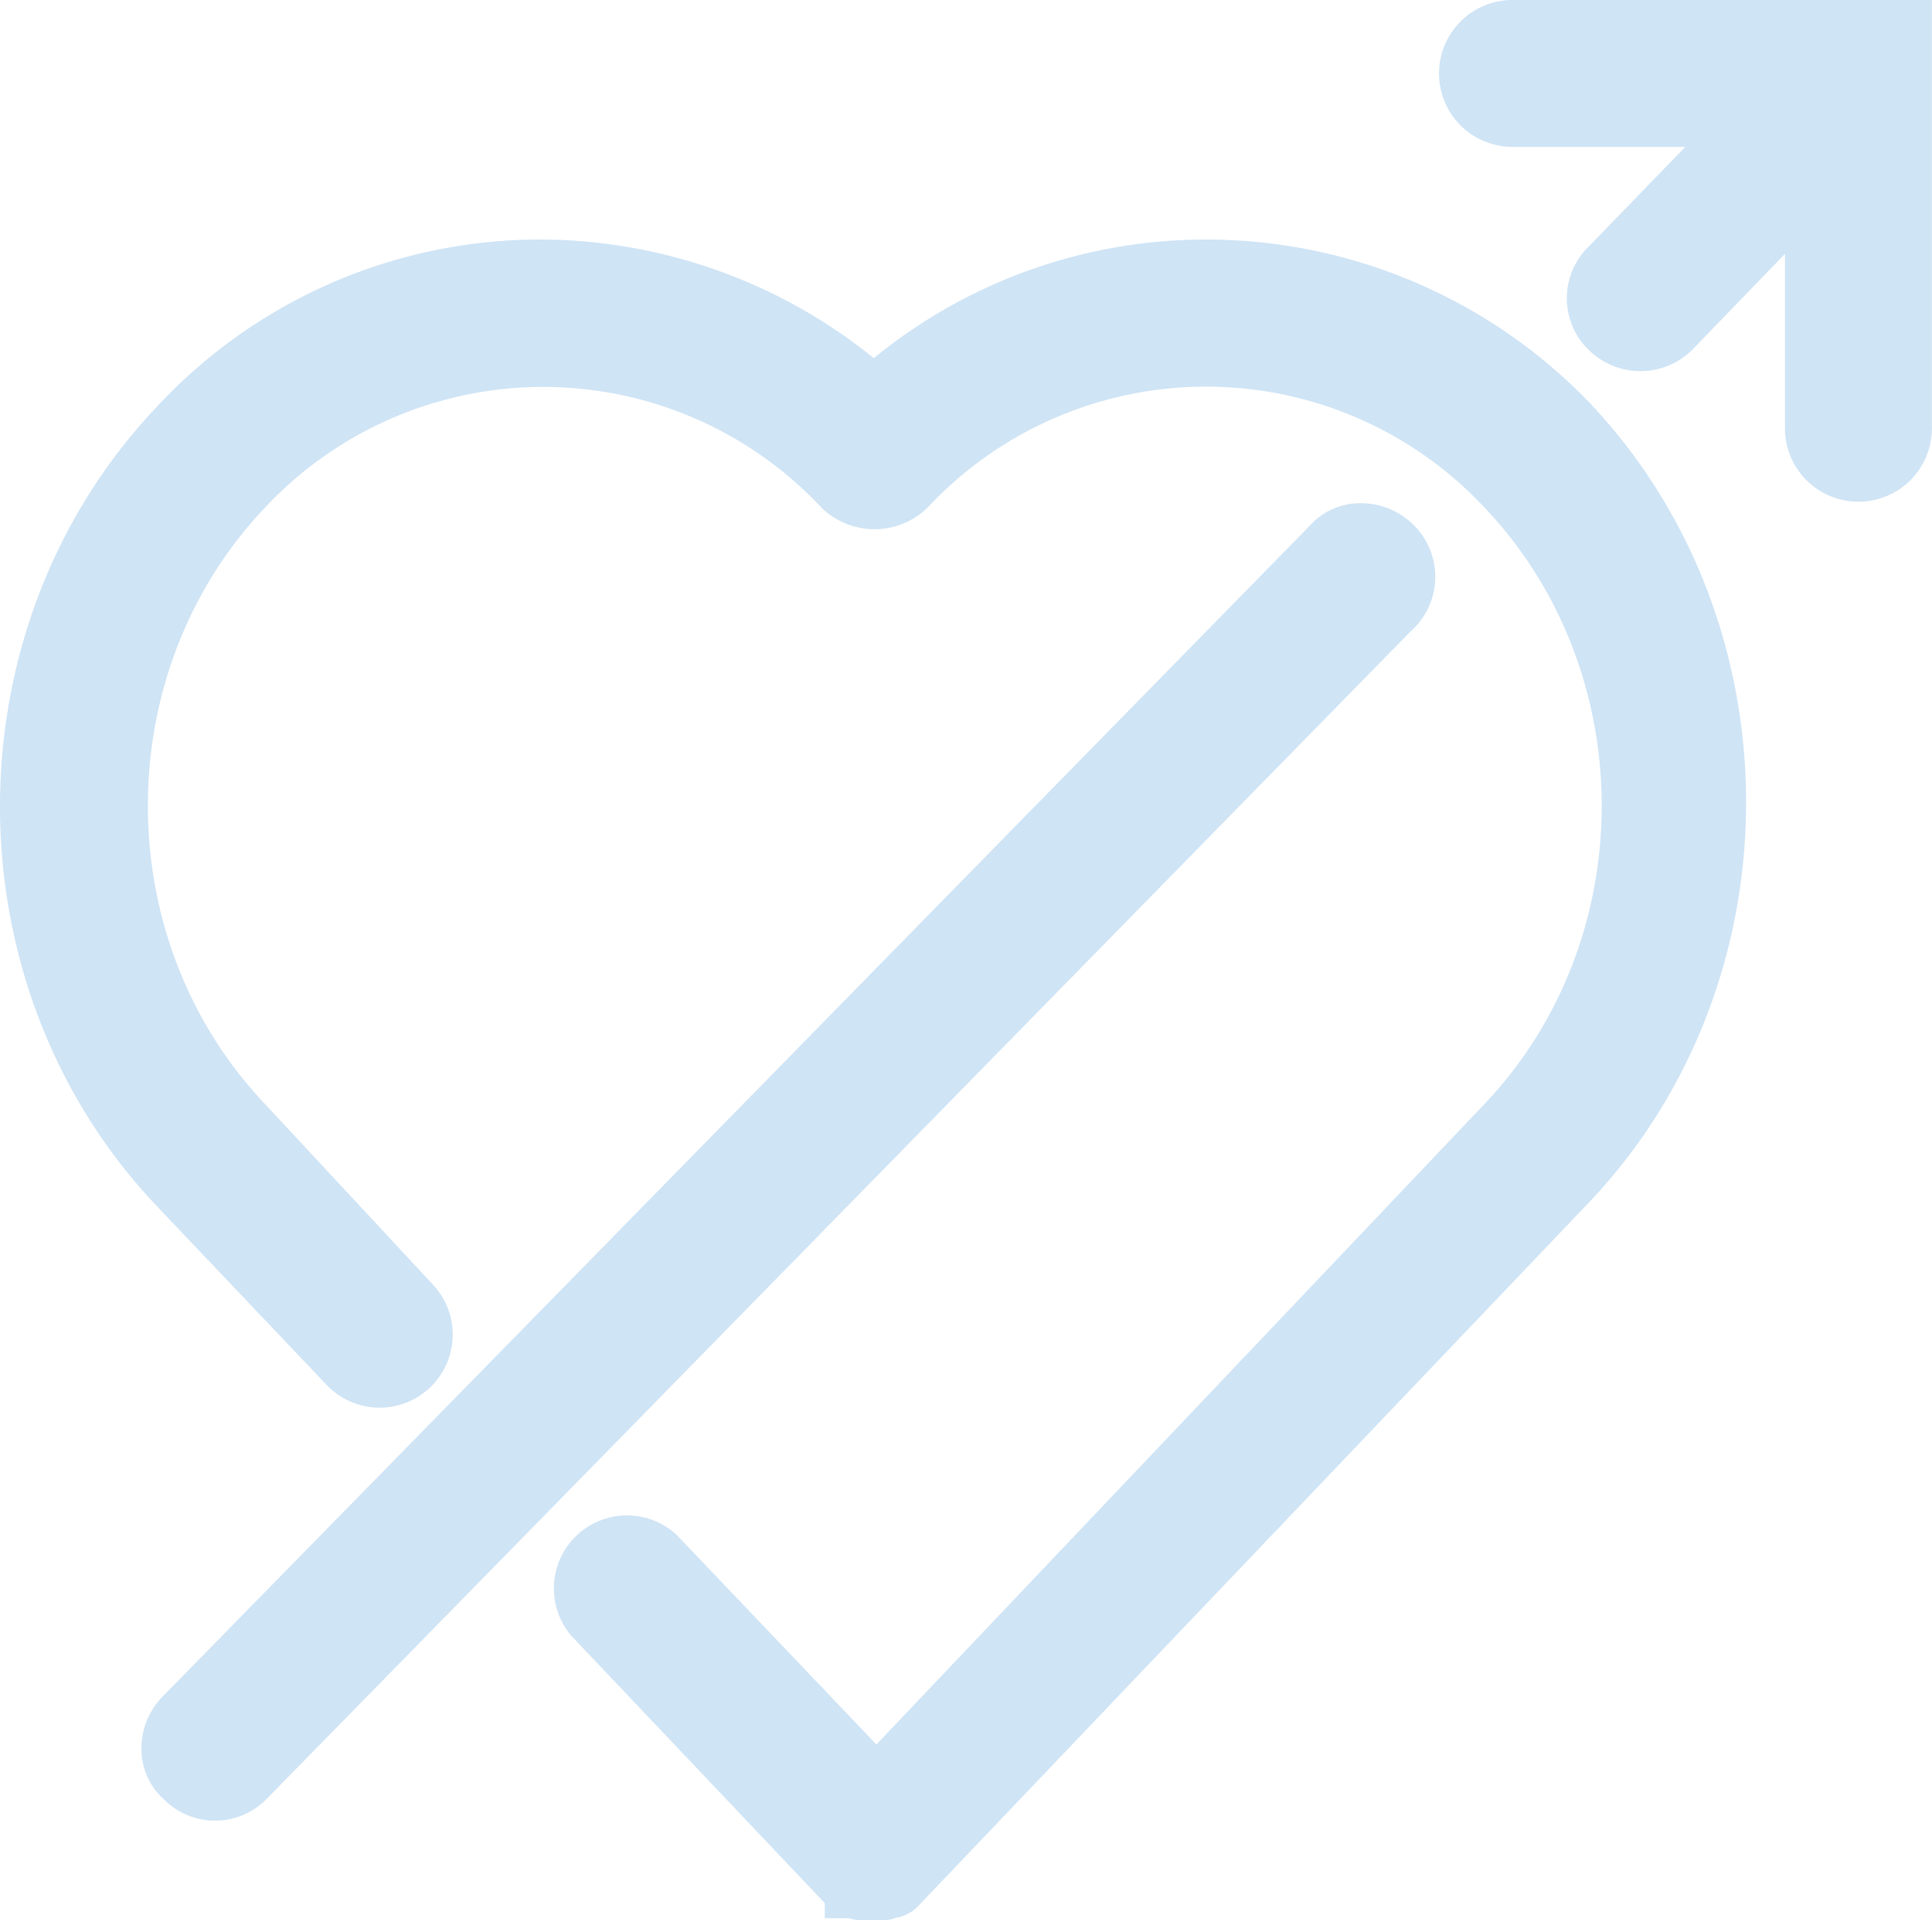 <svg xmlns="http://www.w3.org/2000/svg" viewBox="0 0 201.2 200"><defs><style>.cls-1{fill:#cfe4f5;}</style></defs><title>Asset 119</title><g id="Layer_2" data-name="Layer 2"><g id="HKI_hearts"><path class="cls-1" d="M149.47,60.28a7.63,7.63,0,0,0-2.25-5.59,7.75,7.75,0,0,0-5.71-2.27,7,7,0,0,0-5.07,2.3L17,176.65a7.76,7.76,0,0,0-2.27,5.71,7,7,0,0,0,2.27,5,7.51,7.51,0,0,0,10.79,0L146.87,65.8A7.61,7.61,0,0,0,149.47,60.28Z"/><path class="cls-1" d="M157.51,0a7.65,7.65,0,0,0,0,15.3h18L165.44,25.69a7.5,7.5,0,0,0,0,10.75,7.67,7.67,0,0,0,10.79,0l9.66-10V44.61a7.65,7.65,0,1,0,15.3,0V0Z"/><path class="cls-1" d="M125.7,24.95A54.57,54.57,0,0,0,91,37.31,55.42,55.42,0,0,0,56.39,24.95,54.45,54.45,0,0,0,16.29,42.42c-21.72,22.93-21.72,60.24,0,83.17L34,144.24a7.61,7.61,0,0,0,11.07-10.45L27.6,115c-16.27-17.13-16.27-45,0-62.13a39.68,39.68,0,0,1,58,.06,7.91,7.91,0,0,0,11-.06,39.68,39.68,0,0,1,58,0c16.27,17.13,16.27,45,0,62.12L91.27,181.71,70.48,159.89a7.61,7.61,0,0,0-11,10.48L85.67,198l.22.22v1.58h2.52a4.39,4.39,0,0,0,1.46.23h2.07a3.51,3.51,0,0,0,1.29-.25,4.17,4.17,0,0,0,2.42-1.27l69.9-73.34c21.72-22.93,21.72-60.24,0-83.21A55.46,55.46,0,0,0,125.7,24.95Z"/></g></g></svg>